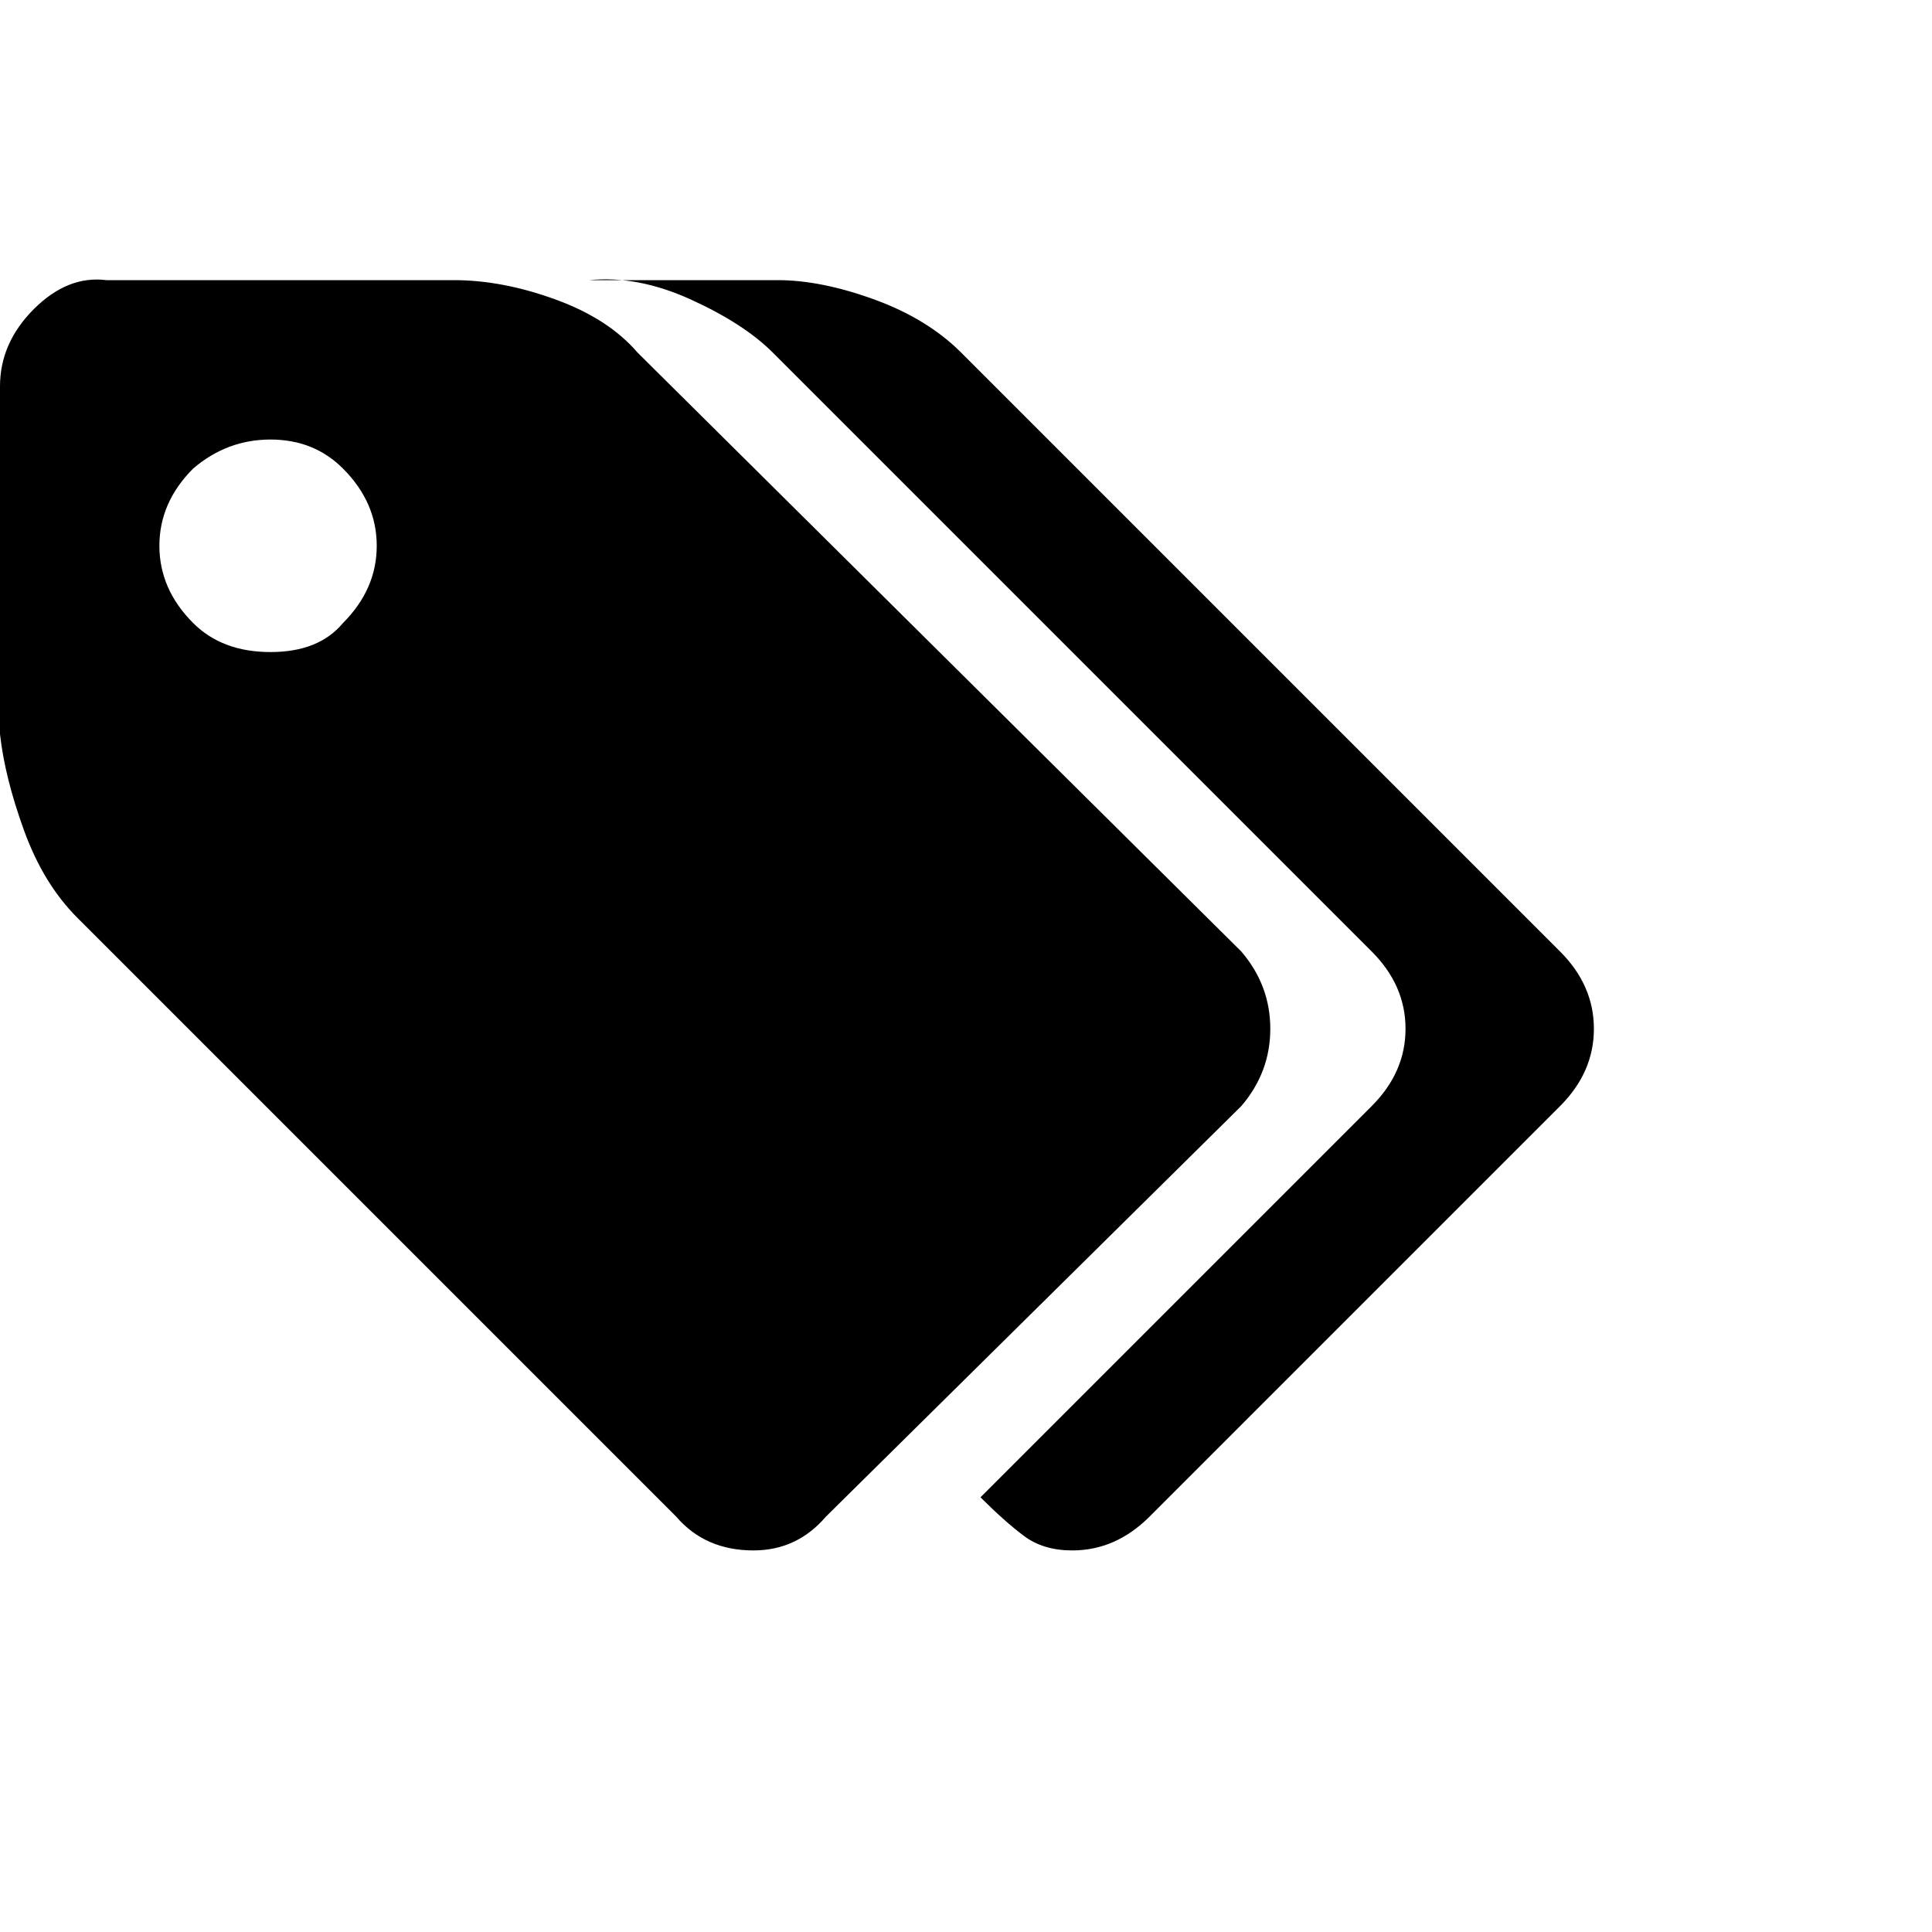 <?xml version="1.0"?><svg viewBox="0 0 40 40" xmlns="http://www.w3.org/2000/svg" height="40" width="40"><path d="m7.1 12.9q0.7-0.7 0.7-1.6t-0.7-1.6q-0.6-0.6-1.5-0.6t-1.6 0.6q-0.7 0.7-0.7 1.6t0.7 1.6q0.6 0.6 1.6 0.6t1.5-0.6z m19.2 8.4q0 0.9-0.6 1.6l-8.6 8.5q-0.6 0.7-1.5 0.7-1 0-1.6-0.7l-12.4-12.4q-0.7-0.7-1.1-1.8t-0.5-2v-7.2q0-0.9 0.7-1.6t1.5-0.6h7.2q1 0 2.1 0.4t1.7 1.1l12.5 12.4q0.6 0.7 0.6 1.6z m6.7 0q0 0.9-0.7 1.6l-8.5 8.5q-0.7 0.7-1.6 0.7-0.6 0-1-0.3t-0.9-0.8l8.1-8.1q0.7-0.7 0.7-1.6 0-0.9-0.7-1.6l-12.4-12.4q-0.6-0.6-1.7-1.1t-2.1-0.4h3.9q0.9 0 2 0.4t1.8 1.1l12.4 12.4q0.7 0.7 0.7 1.6z"></path></svg>
